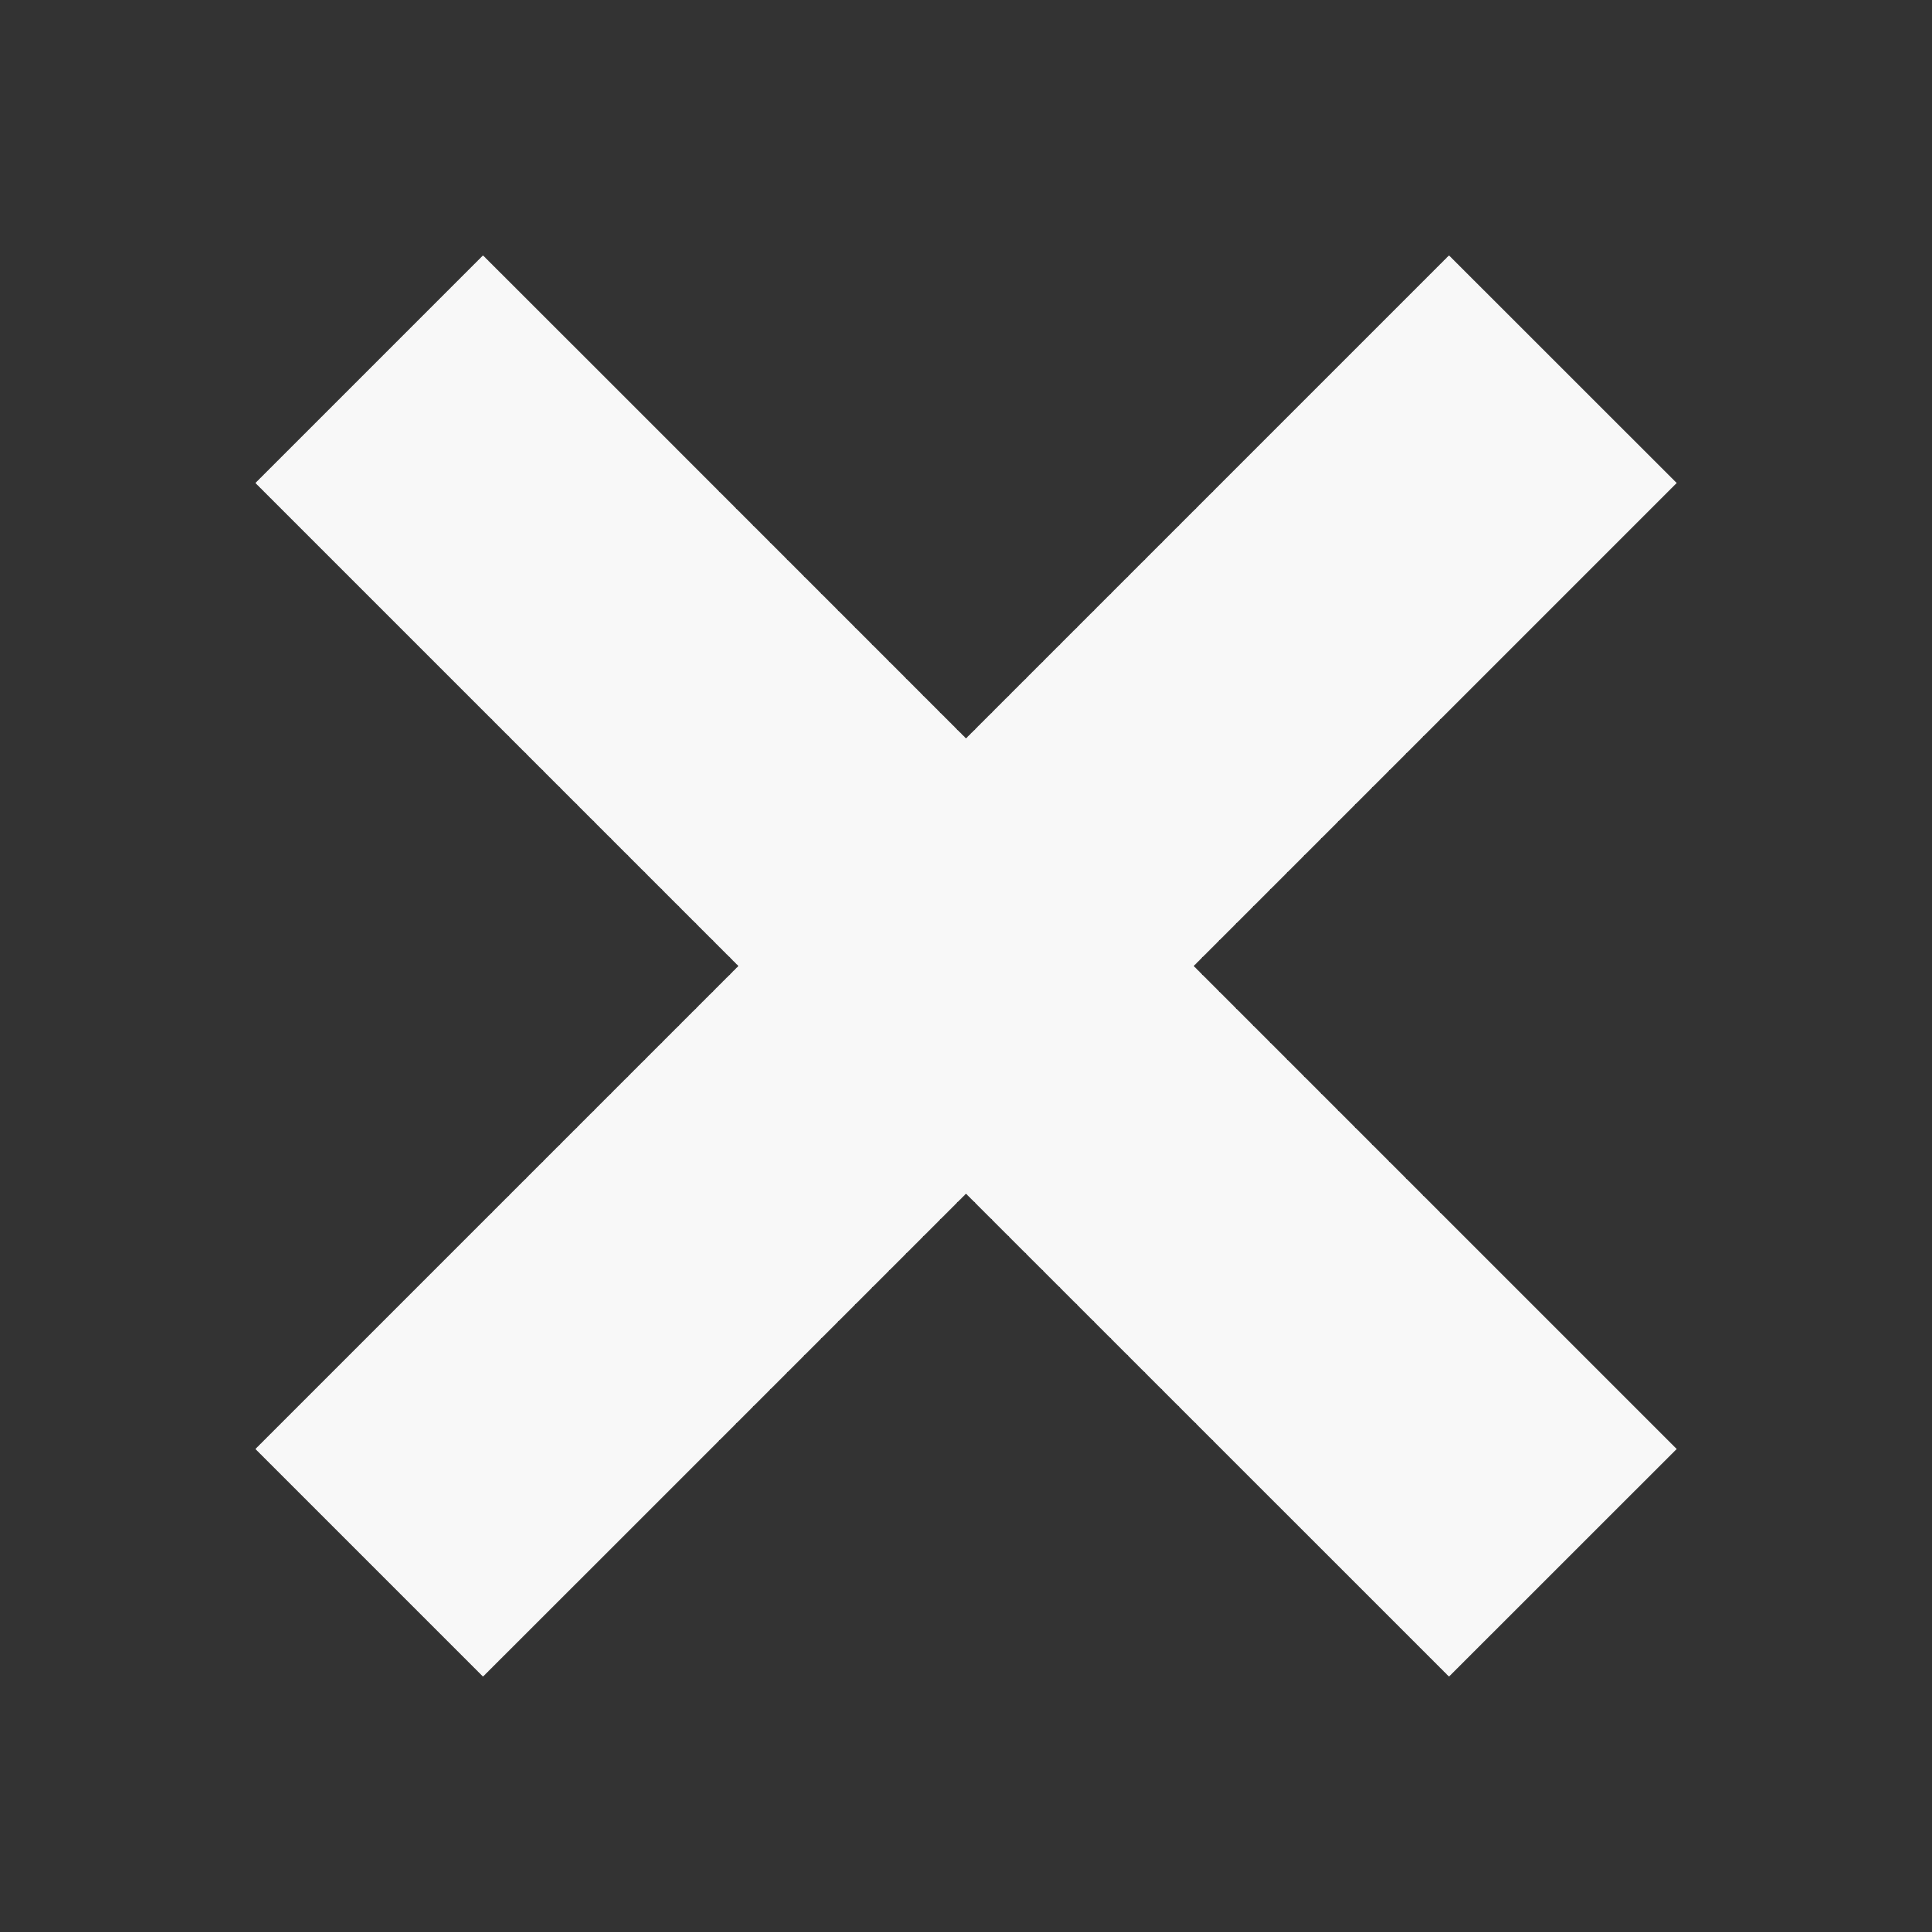 <svg width="24" height="24" viewBox="0 0 24 24" fill="none" xmlns="http://www.w3.org/2000/svg">
<rect x="0" y="0" width="24" height="24" fill="#333333" stroke="none"/>
<path fill-rule="evenodd" clip-rule="evenodd" d="M19.415 7.414L20.829 6L18 3.172L16.586 4.586L12 9.172L7.415 4.586L6 3.172L3.172 6L4.586 7.414L9.172 12L4.586 16.586L3.172 18L6 20.828L7.415 19.414L12 14.829L16.586 19.414L18 20.828L20.829 18L19.415 16.586L14.829 12L19.415 7.414Z" fill="#F8F8F8"/>
</svg>

